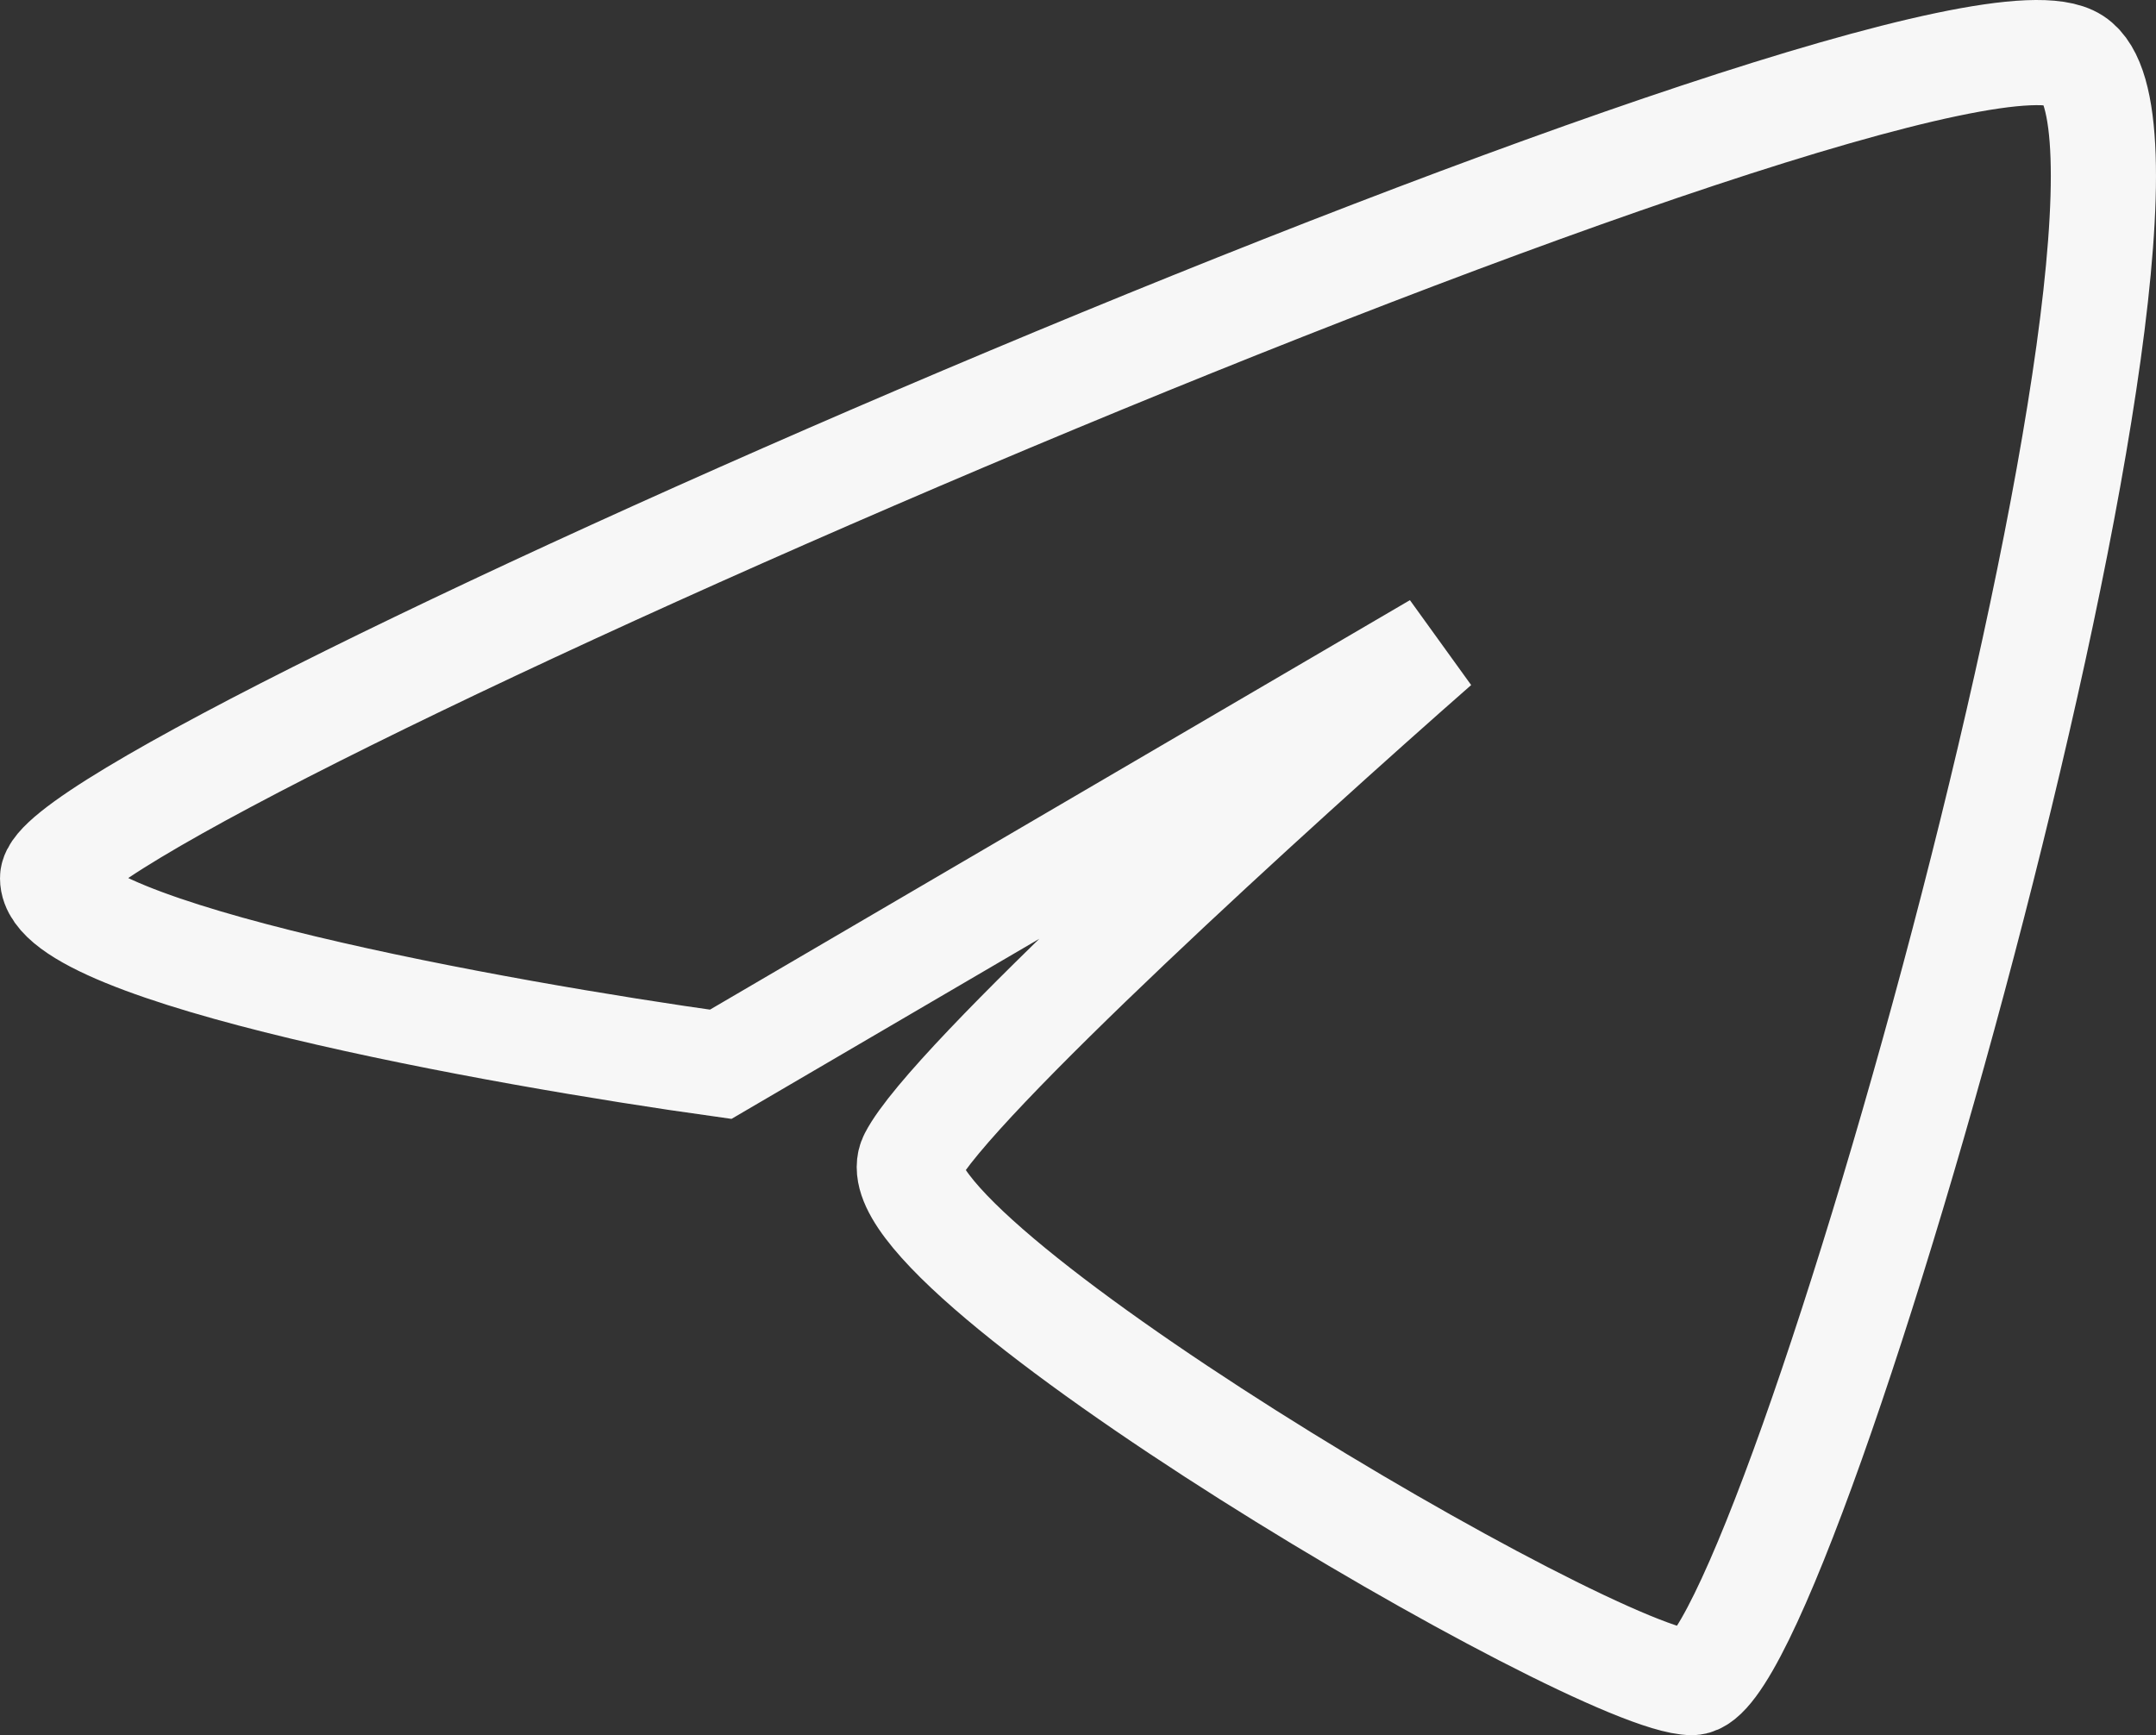 <svg width="41" height="33" viewBox="0 0 41 33" fill="none" xmlns="http://www.w3.org/2000/svg">
<rect x="0" y="0" width="41" height="33" fill="#333333" stroke="none"/>
<path d="M1 16.702C1 18.117 9.47 19.651 13.705 20.241L27.317 12.277C24.292 14.932 18.06 20.596 17.334 22.012C16.427 23.782 30.361 32 32.176 32C33.991 32 42.173 2.91 39.45 1.14C36.728 -0.63 1 14.932 1 16.702Z" stroke="#F7F7F7" stroke-width="2"/>
</svg>
